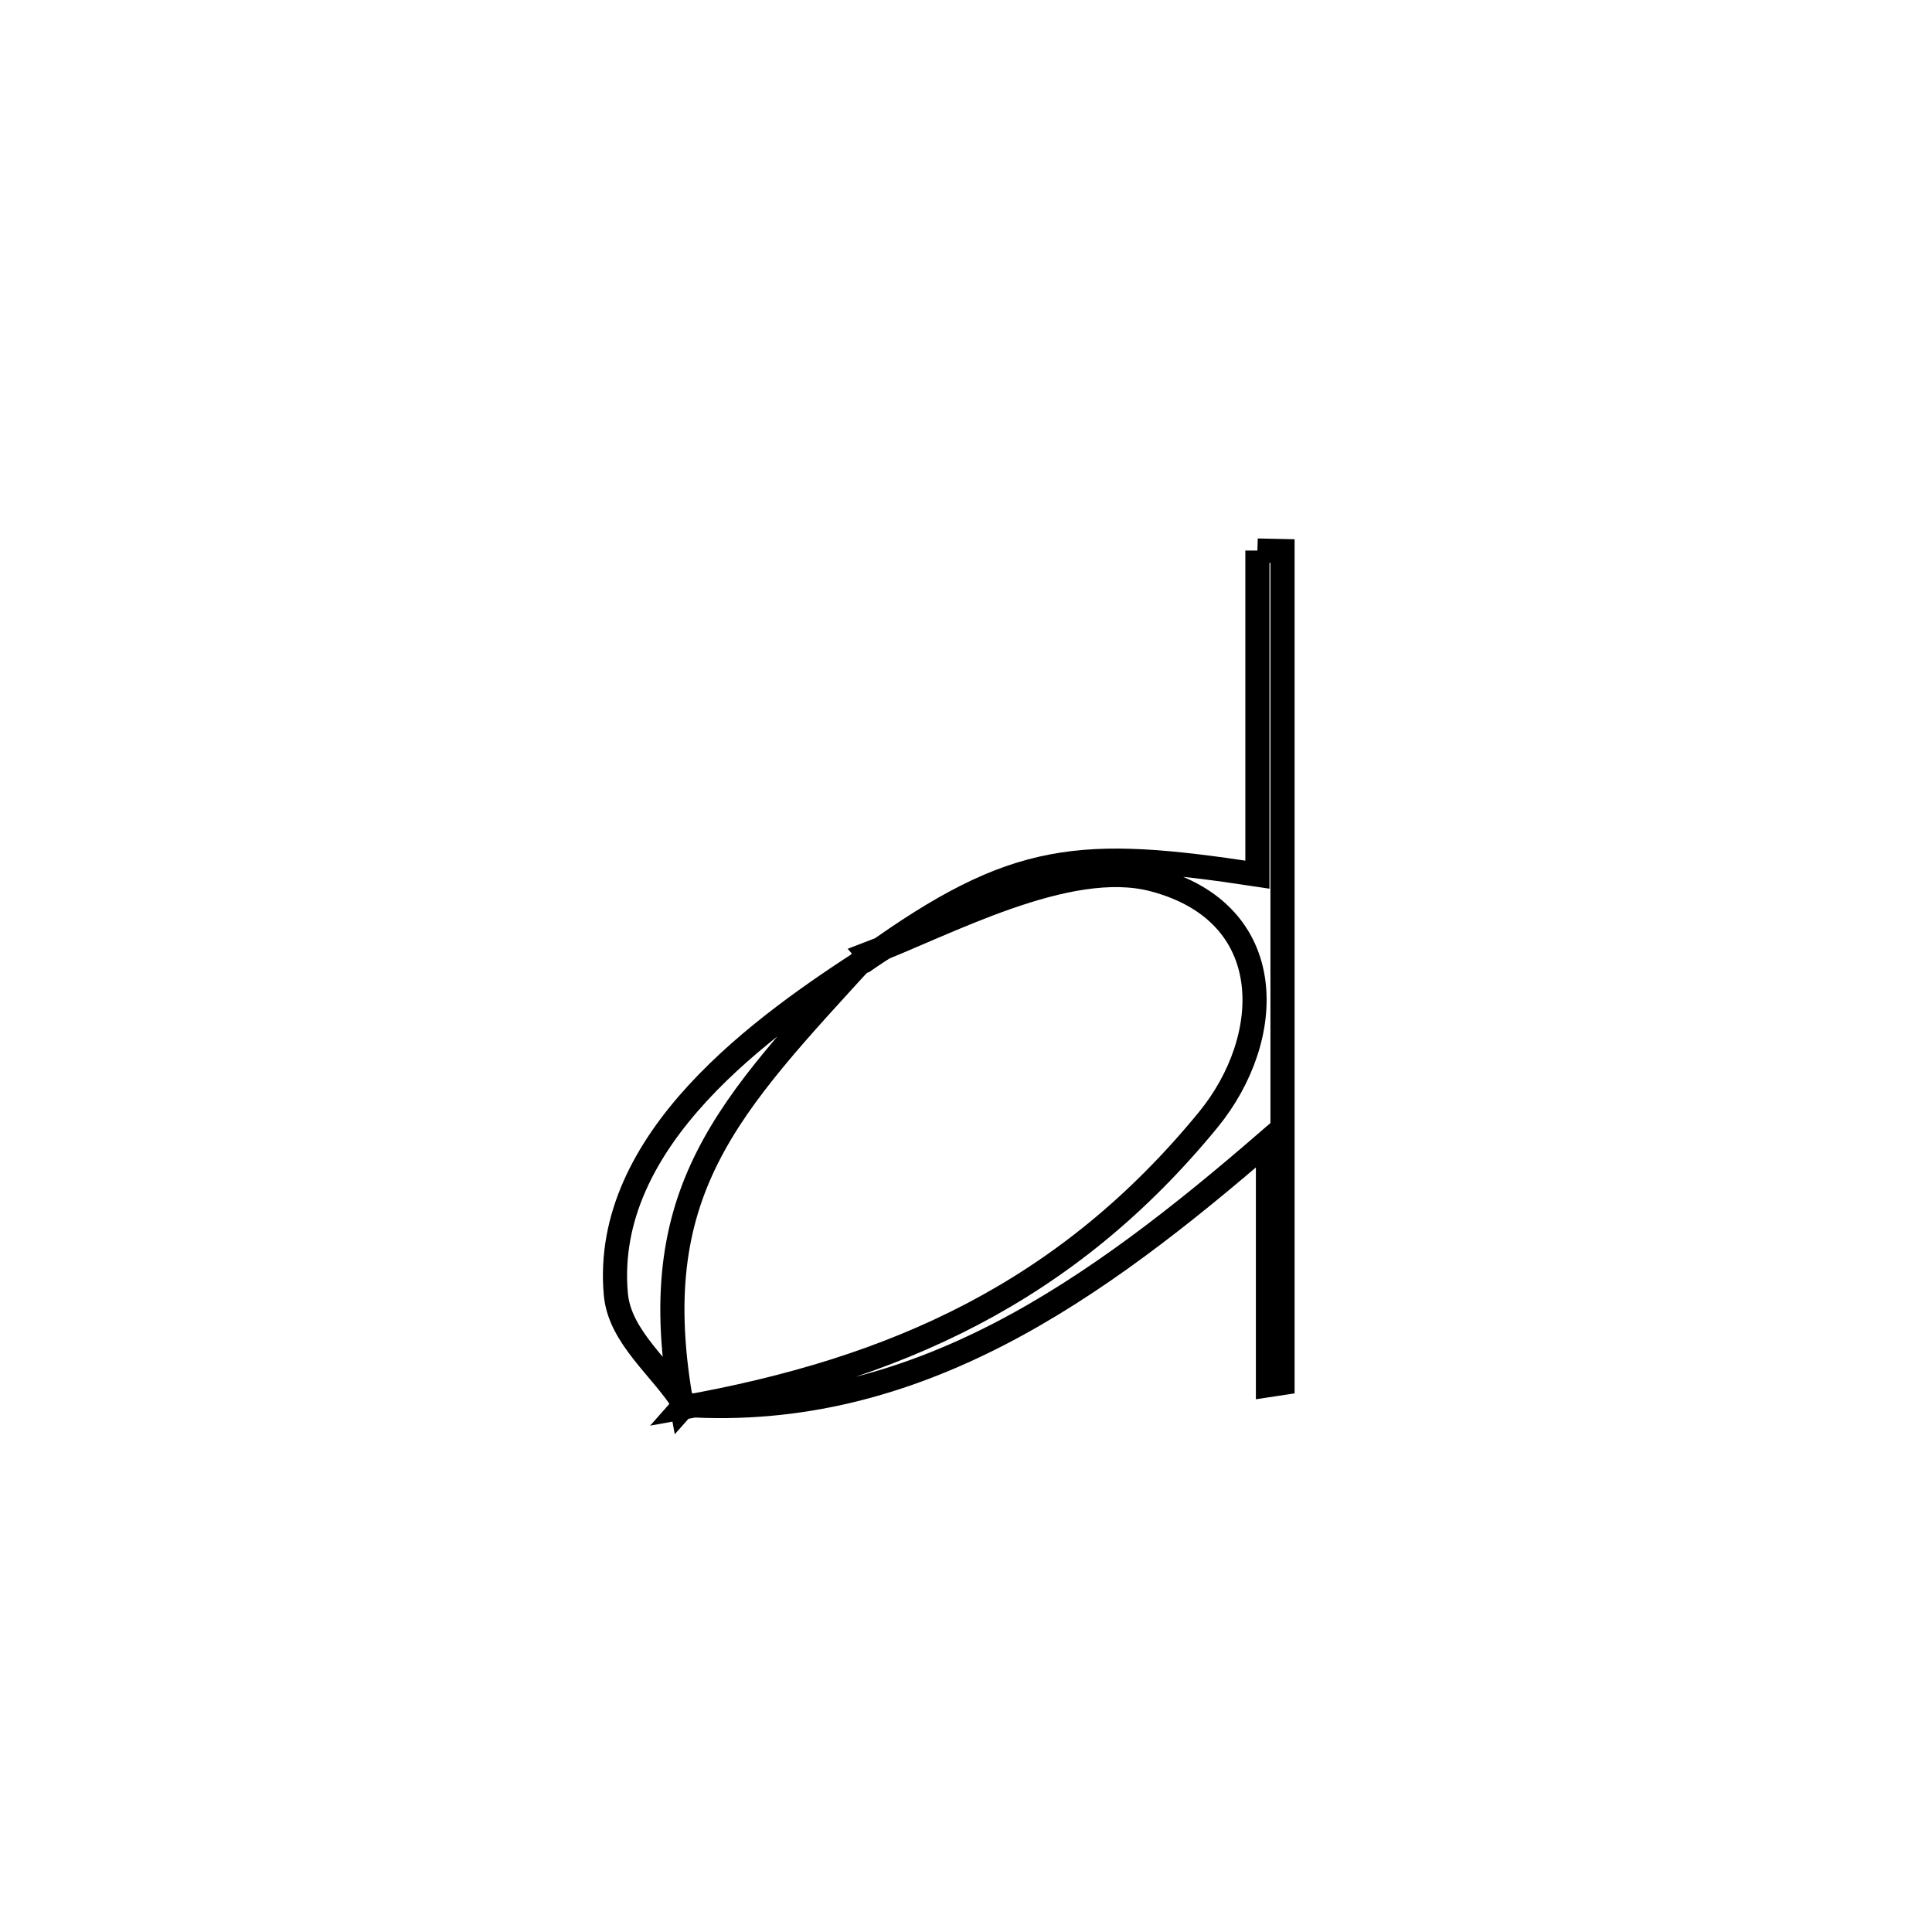 <svg xmlns="http://www.w3.org/2000/svg" viewBox="0.0 0.0 24.0 24.0" height="200px" width="200px"><path fill="none" stroke="black" stroke-width=".3" stroke-opacity="1.0"  filling="0" d="M15.62 6.839 L15.62 6.839 C15.724 6.842 15.828 6.844 15.932 6.846 L15.932 6.846 C15.932 8.569 15.932 10.291 15.932 12.013 C15.932 13.735 15.932 15.457 15.932 17.18 L15.932 17.18 C15.872 17.189 15.811 17.199 15.751 17.208 L15.751 17.208 C15.751 17.05 15.751 14.179 15.751 14.176 L15.751 14.176 C14.686 15.097 13.594 15.962 12.409 16.574 C11.223 17.185 9.944 17.544 8.505 17.452 L8.474 17.487 C9.798 17.252 10.994 16.894 12.077 16.326 C13.161 15.758 14.133 14.98 15.01 13.909 C15.841 12.892 15.896 11.34 14.332 10.927 C13.261 10.643 11.736 11.491 10.778 11.853 L10.778 11.853 C10.787 11.864 10.797 11.874 10.807 11.884 L10.807 11.884 C12.617 10.584 13.422 10.531 15.62 10.865 L15.62 10.865 C15.62 9.523 15.62 8.181 15.62 6.839 L15.62 6.839"></path>
<path fill="none" stroke="black" stroke-width=".3" stroke-opacity="1.0"  filling="0" d="M10.778 11.853 L10.778 11.853 C9.043 13.754 7.98 14.793 8.474 17.487 L8.505 17.452 C8.22 16.993 7.698 16.614 7.65 16.076 C7.478 14.152 9.488 12.732 10.807 11.884 L10.807 11.884 C10.797 11.874 10.788 11.863 10.778 11.853 L10.778 11.853"></path></svg>